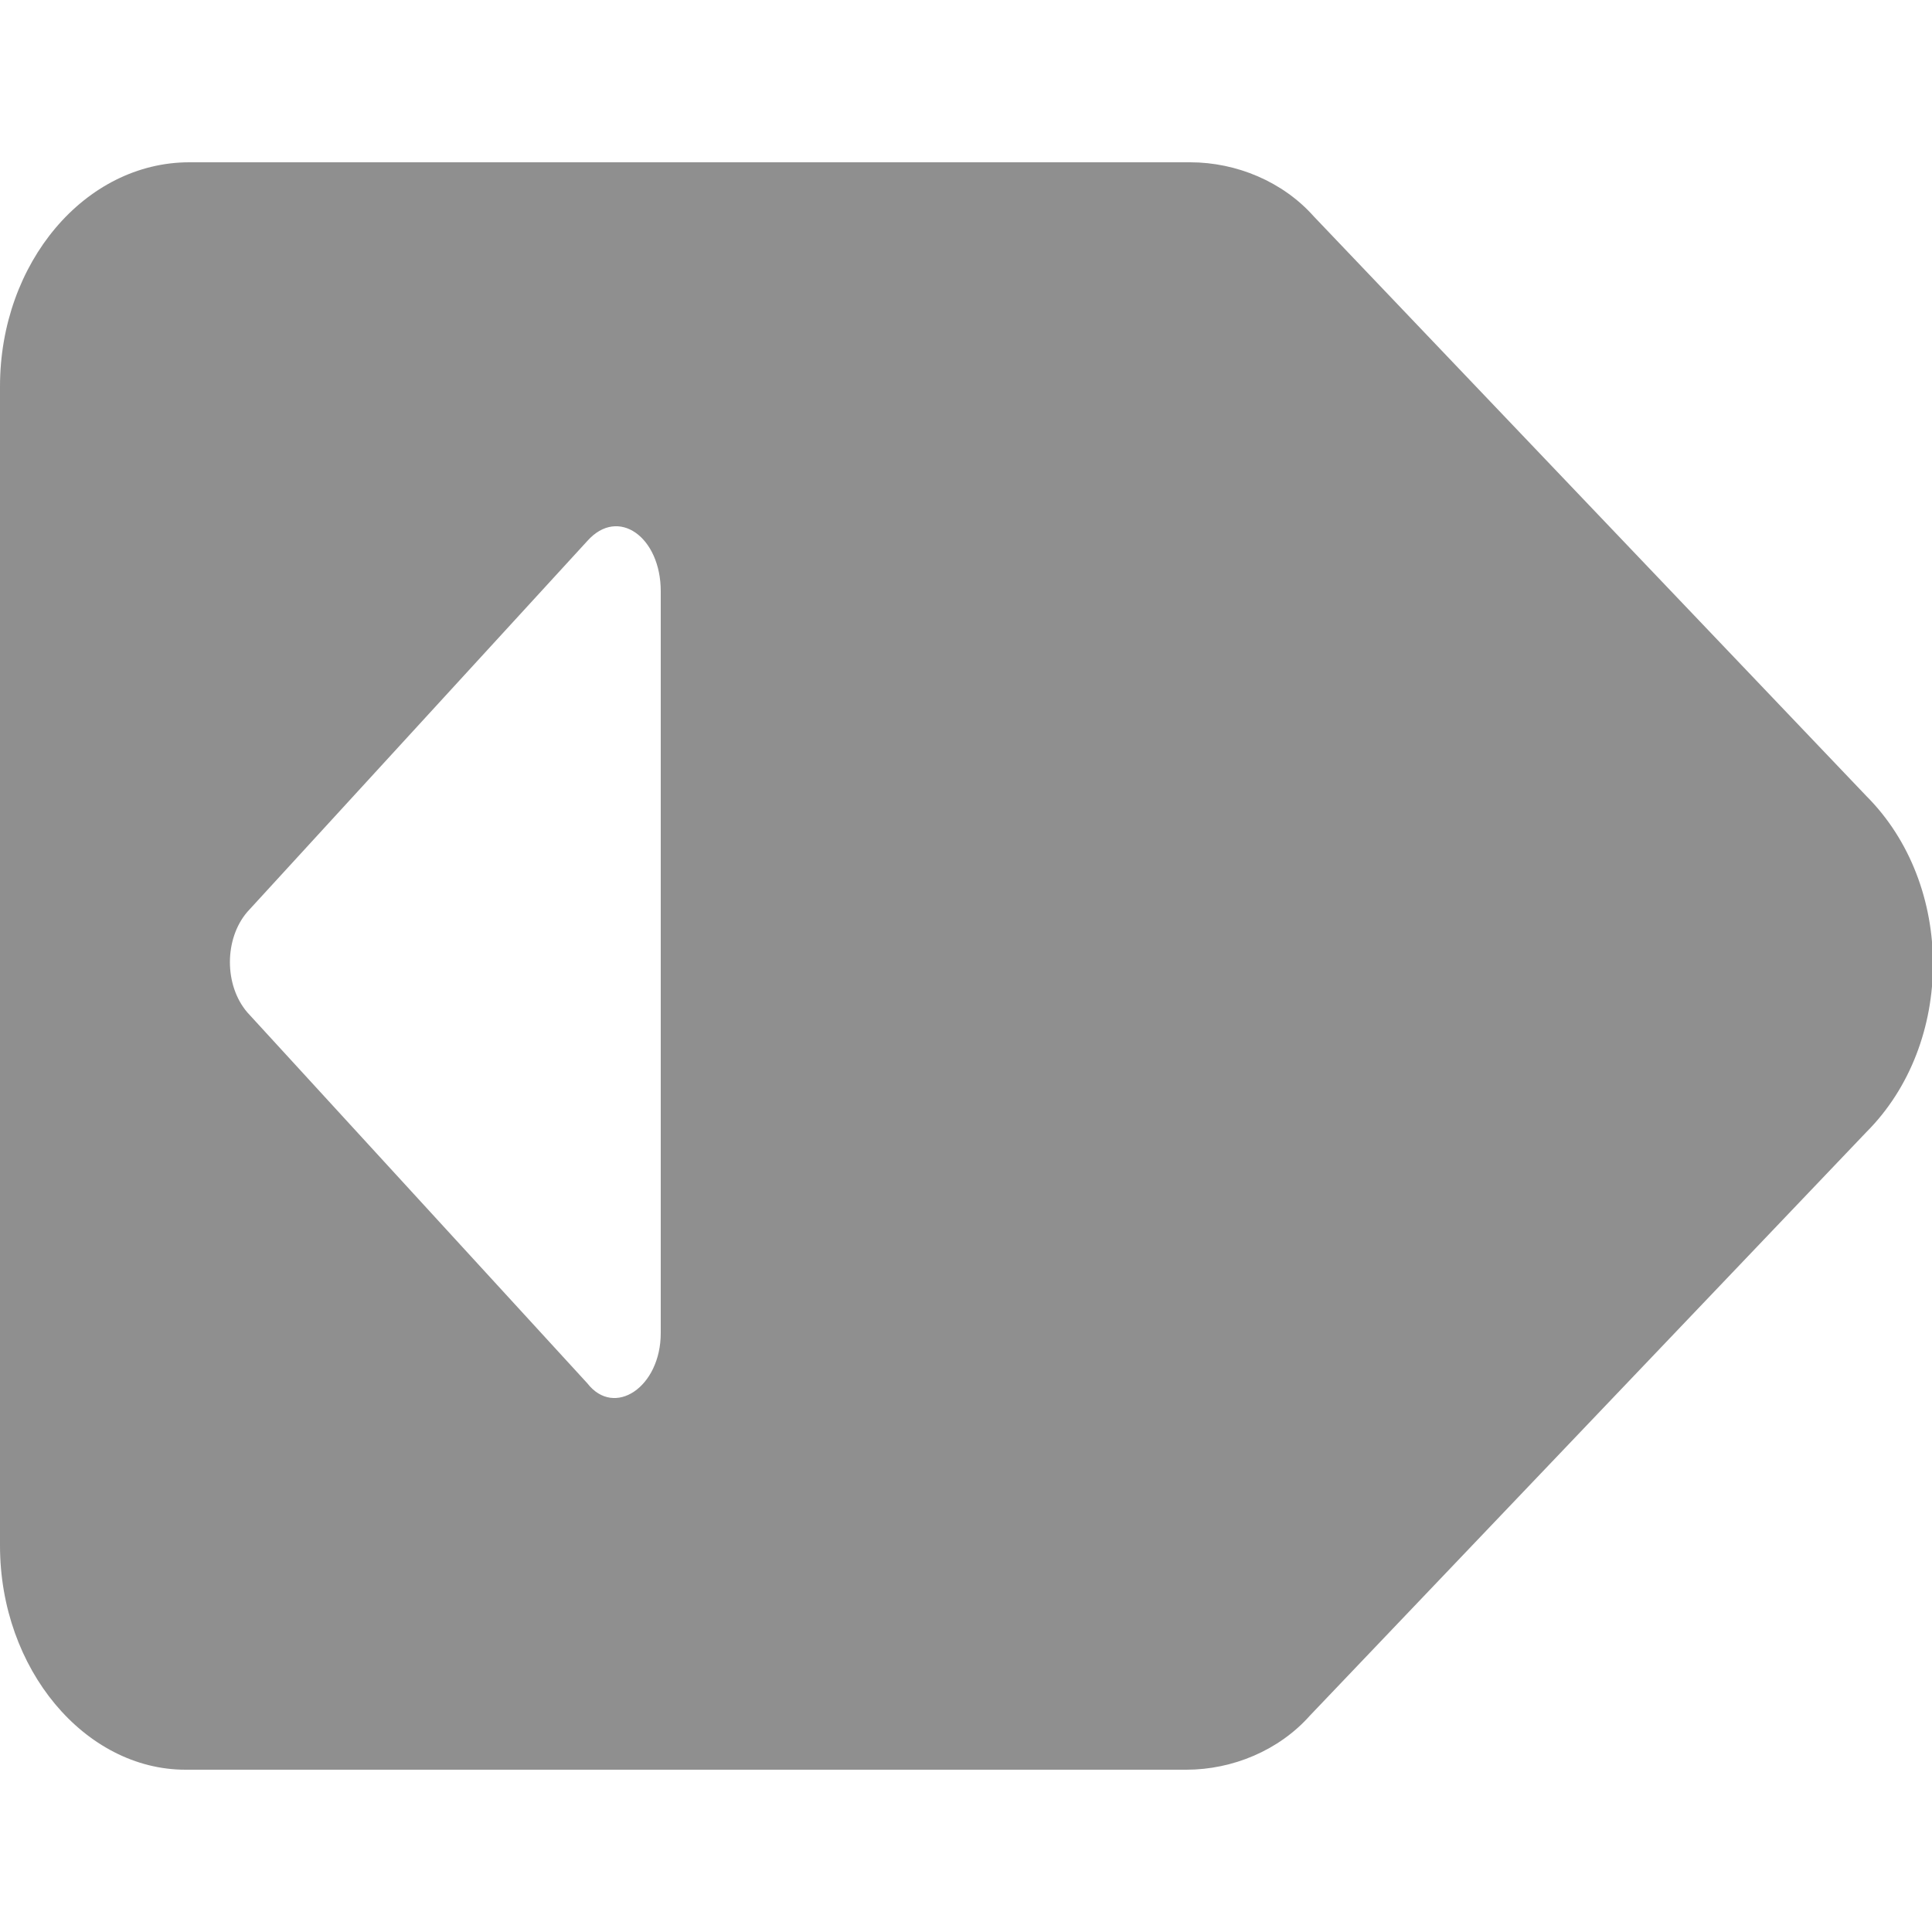 <?xml version="1.0" encoding="utf-8"?>
<!-- Generator: Adobe Illustrator 24.0.2, SVG Export Plug-In . SVG Version: 6.00 Build 0)  -->
<svg version="1.1" id="Capa_1" xmlns="http://www.w3.org/2000/svg" xmlns:xlink="http://www.w3.org/1999/xlink" x="0px" y="0px"
	 viewBox="0 0 50 50" style="enable-background:new 0 0 50 50;" xml:space="preserve">
<style type="text/css">
	.st0{opacity:0.5;fill:#202020;enable-background:new    ;}
</style>
<title>left-arrow</title>
<g id="Arrows">
	<path class="st0" d="M48.3,20.6L34,5.6c-0.8-0.9-2-1.4-3.2-1.4H4.9C2.2,4.2,0,6.8,0,10V40c0,3.2,2.2,5.8,4.8,5.8h25.9
		c1.2,0,2.4-0.5,3.2-1.4l14.4-15.1C50.6,27,50.6,22.9,48.3,20.6z M17.1,34.5c0,1.4-1.2,2.2-1.9,1.3l-8.8-9.6c-0.6-0.7-0.6-1.9,0-2.6
		l8.8-9.6c0.8-0.9,1.9-0.1,1.9,1.3V34.5z"/>
</g>
</svg>
